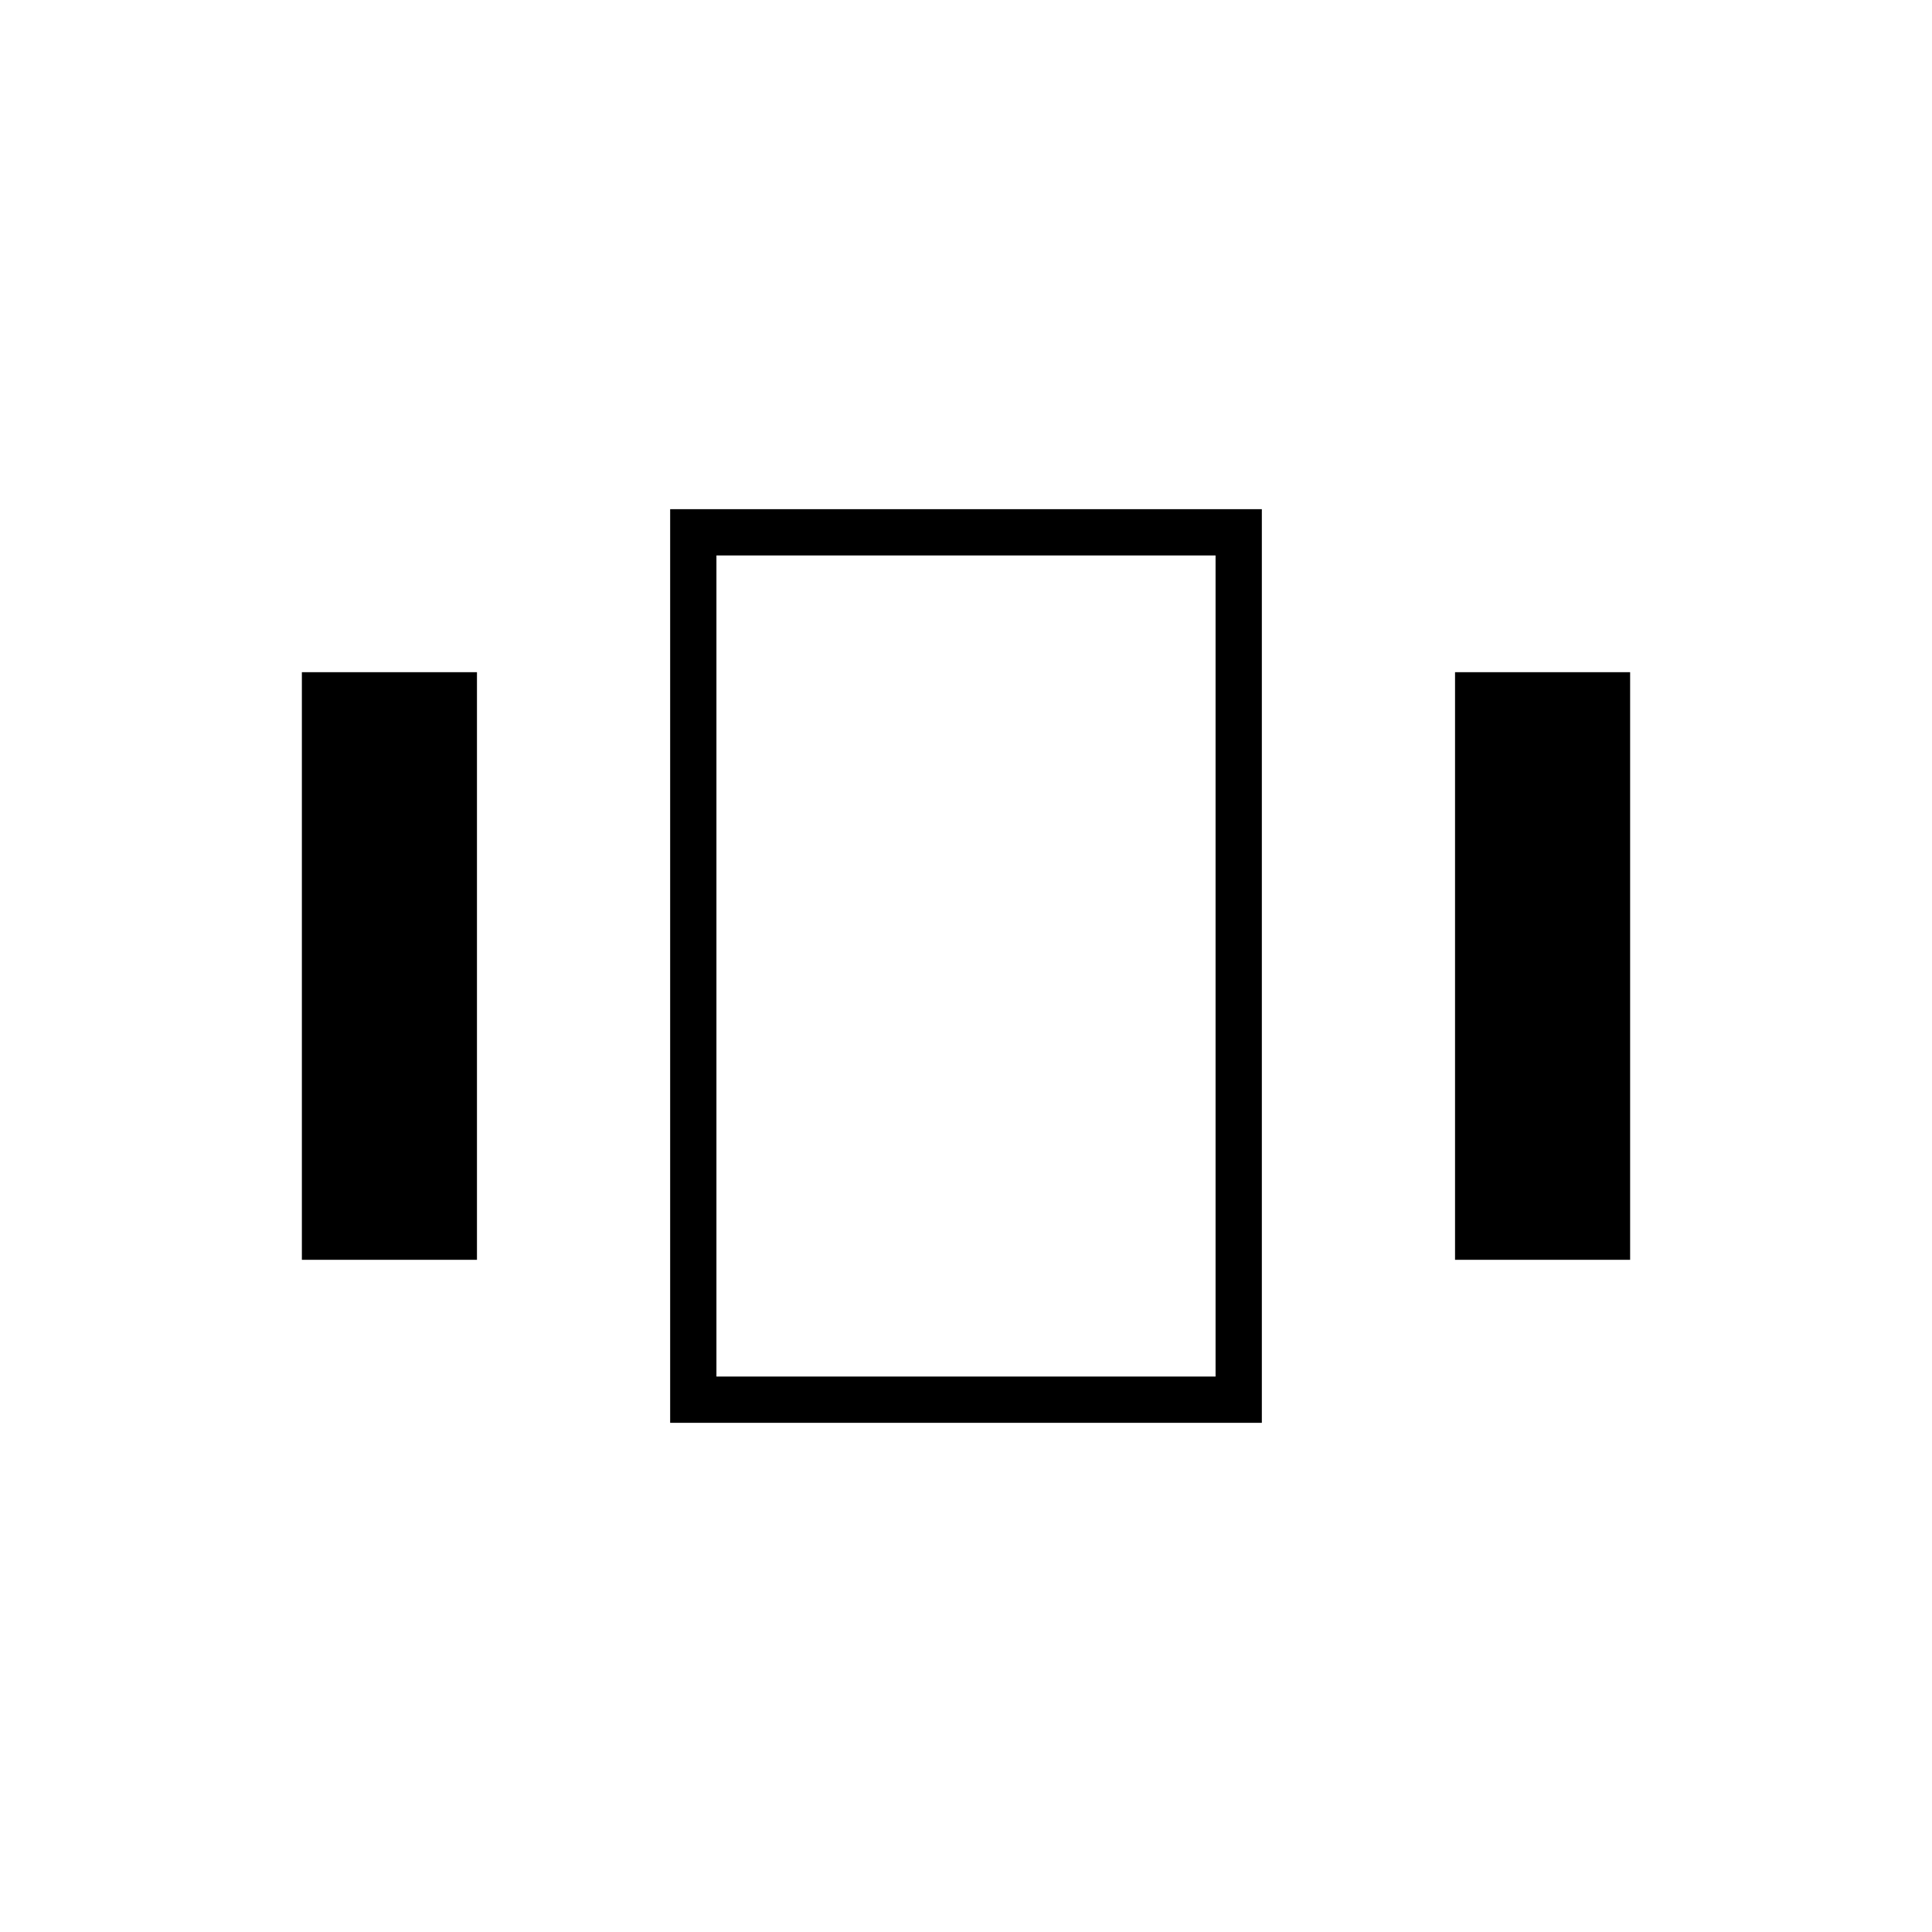 <svg xmlns="http://www.w3.org/2000/svg" height="40" width="40"><path d="M6.25 13.917H9.875V26.083H6.25ZM13.875 10.542H26.125V29.458H13.875ZM14.833 11.5V28.5ZM30.125 13.917H33.75V26.083H30.125ZM14.833 11.5V28.5H25.167V11.5Z"/></svg>